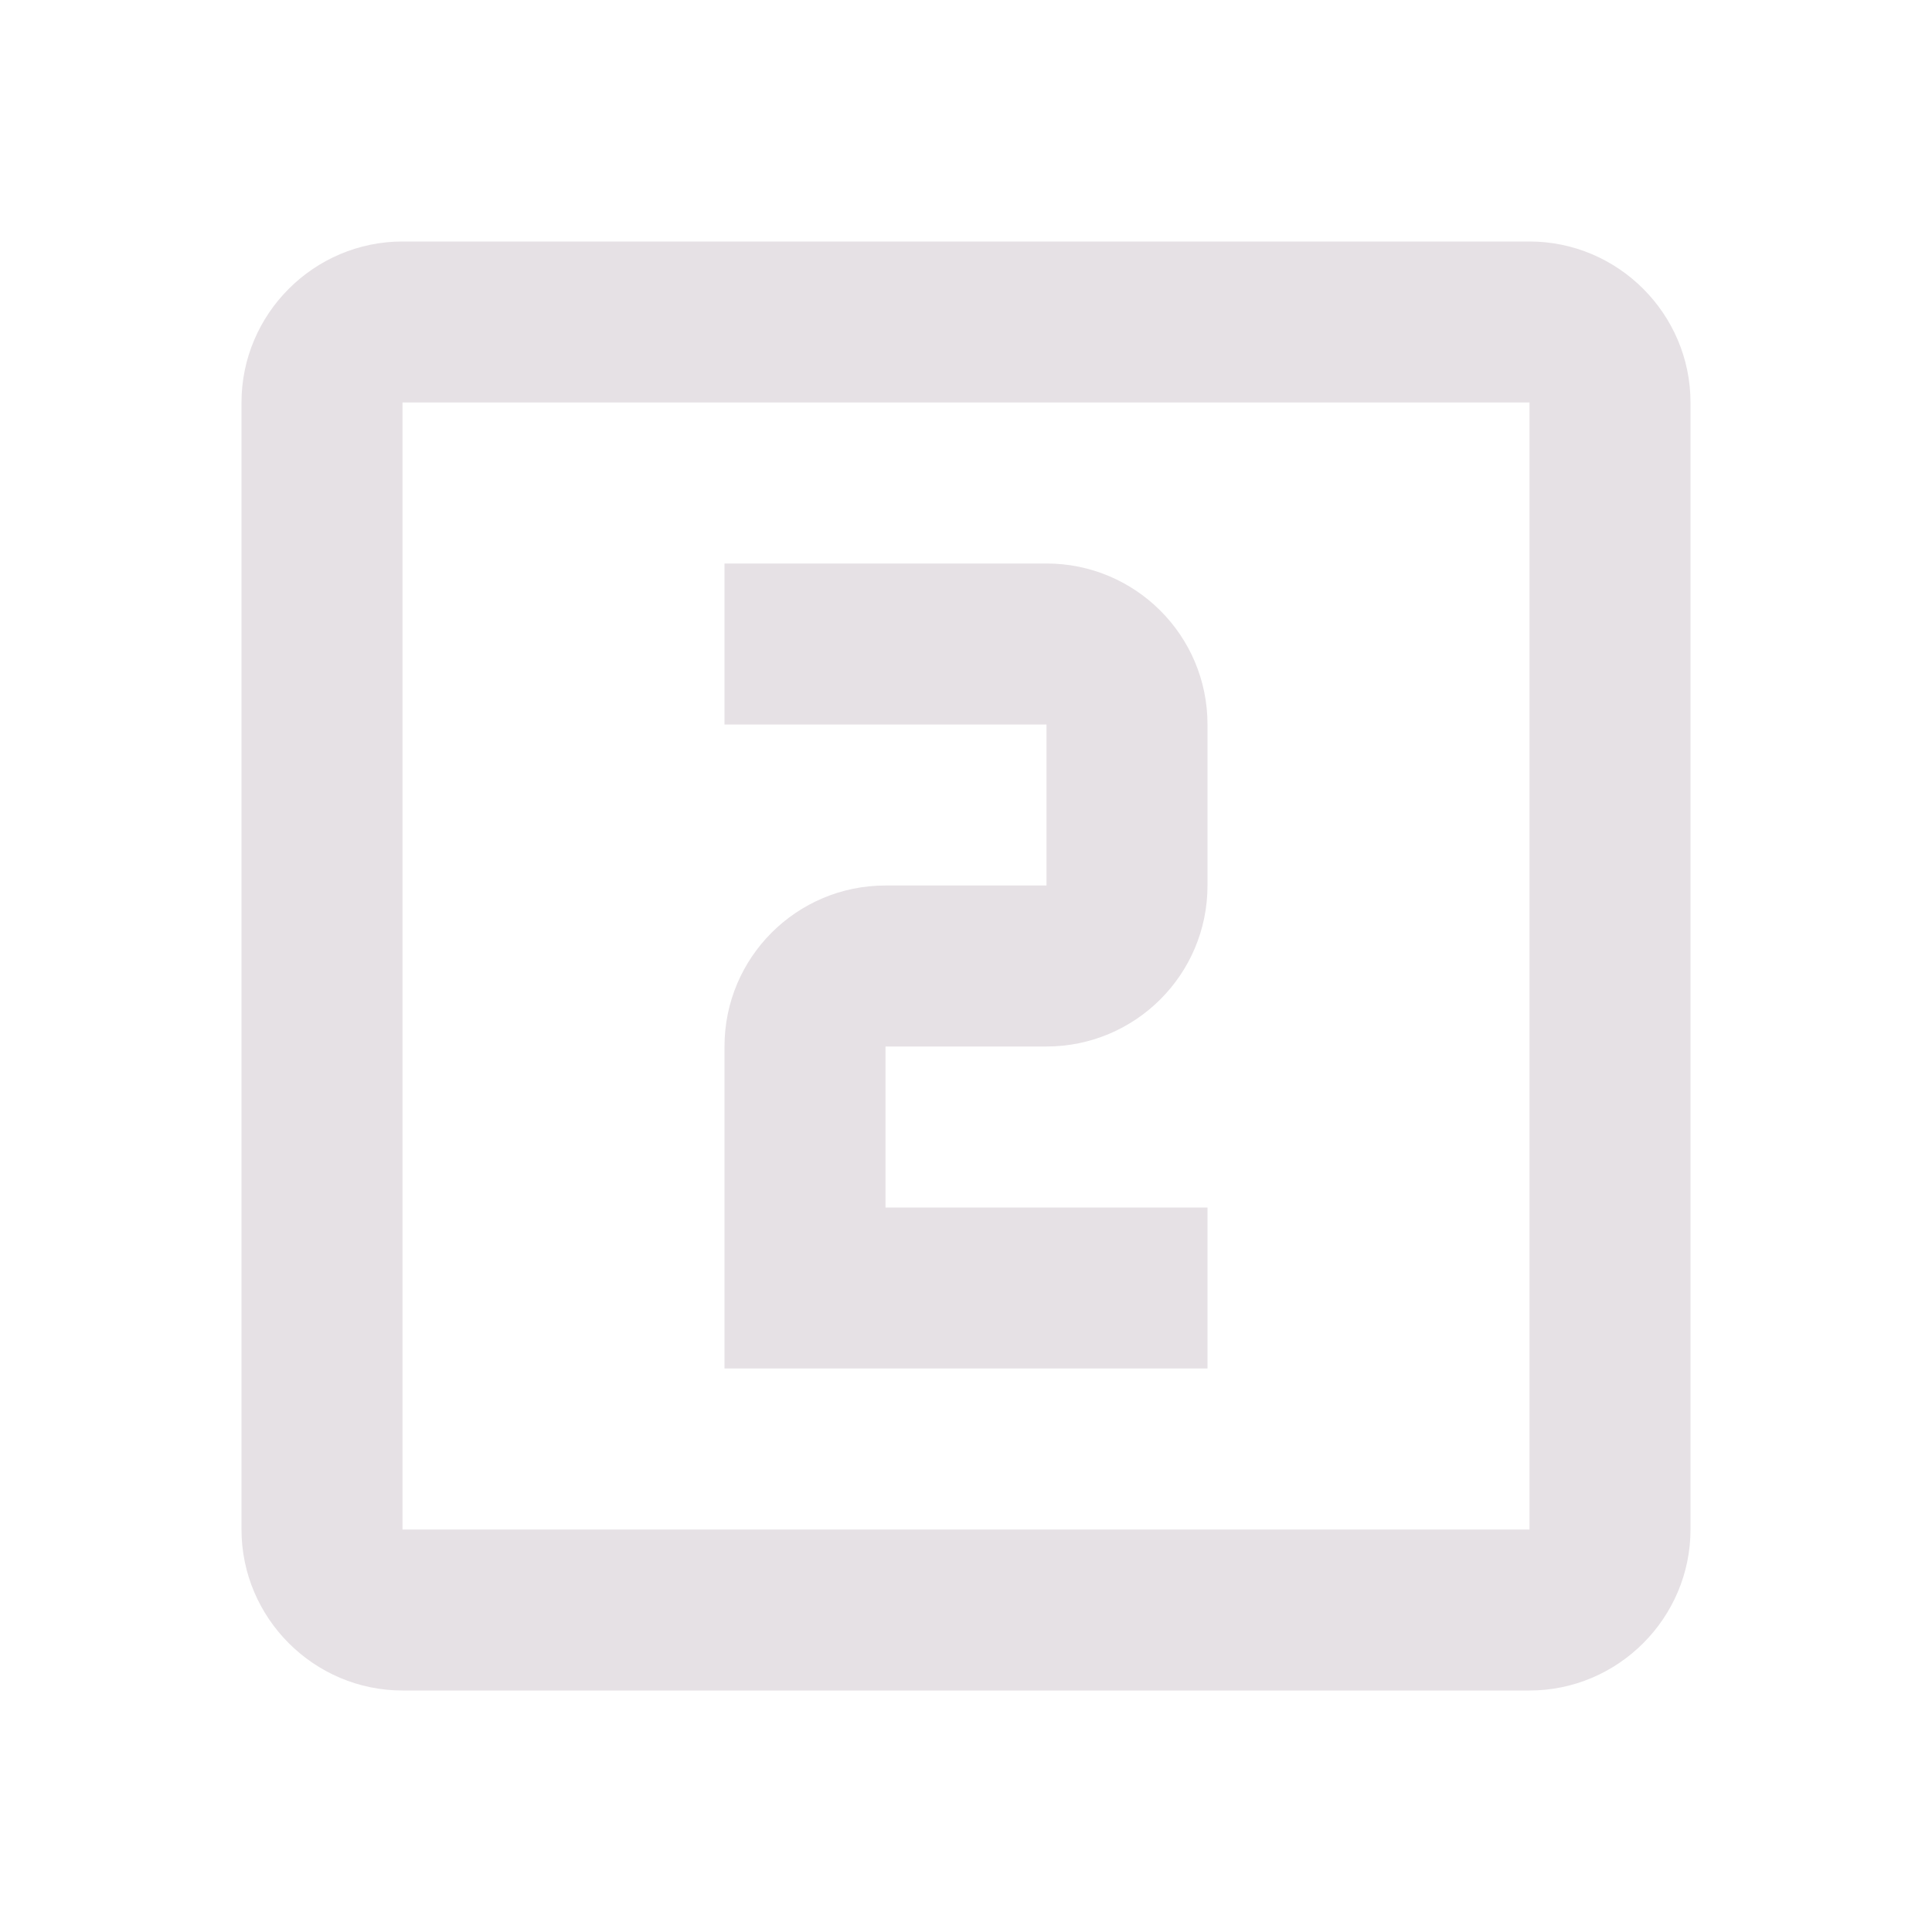 <svg width="24" height="24" viewBox="0 0 24 24" fill="none" xmlns="http://www.w3.org/2000/svg">
<g id="looks_two" clip-path="url(#clip0_8039_13652)">
<path id="Vector" d="M19 3H5C3.9 3 3 3.9 3 5V19C3 20.1 3.9 21 5 21H19C20.1 21 21 20.1 21 19V5C21 3.9 20.1 3 19 3ZM19 19H5V5H19V19ZM15 15H11V13H13C14.1 13 15 12.11 15 11V9C15 7.89 14.1 7 13 7H9V9H13V11H11C9.9 11 9 11.89 9 13V17H15V15Z" fill="#E6E1E5"/>
</g>
<defs>
<clipPath id="clip0_8039_13652">
<rect width="24" height="24" fill="white"/>
</clipPath>
</defs>
</svg>
